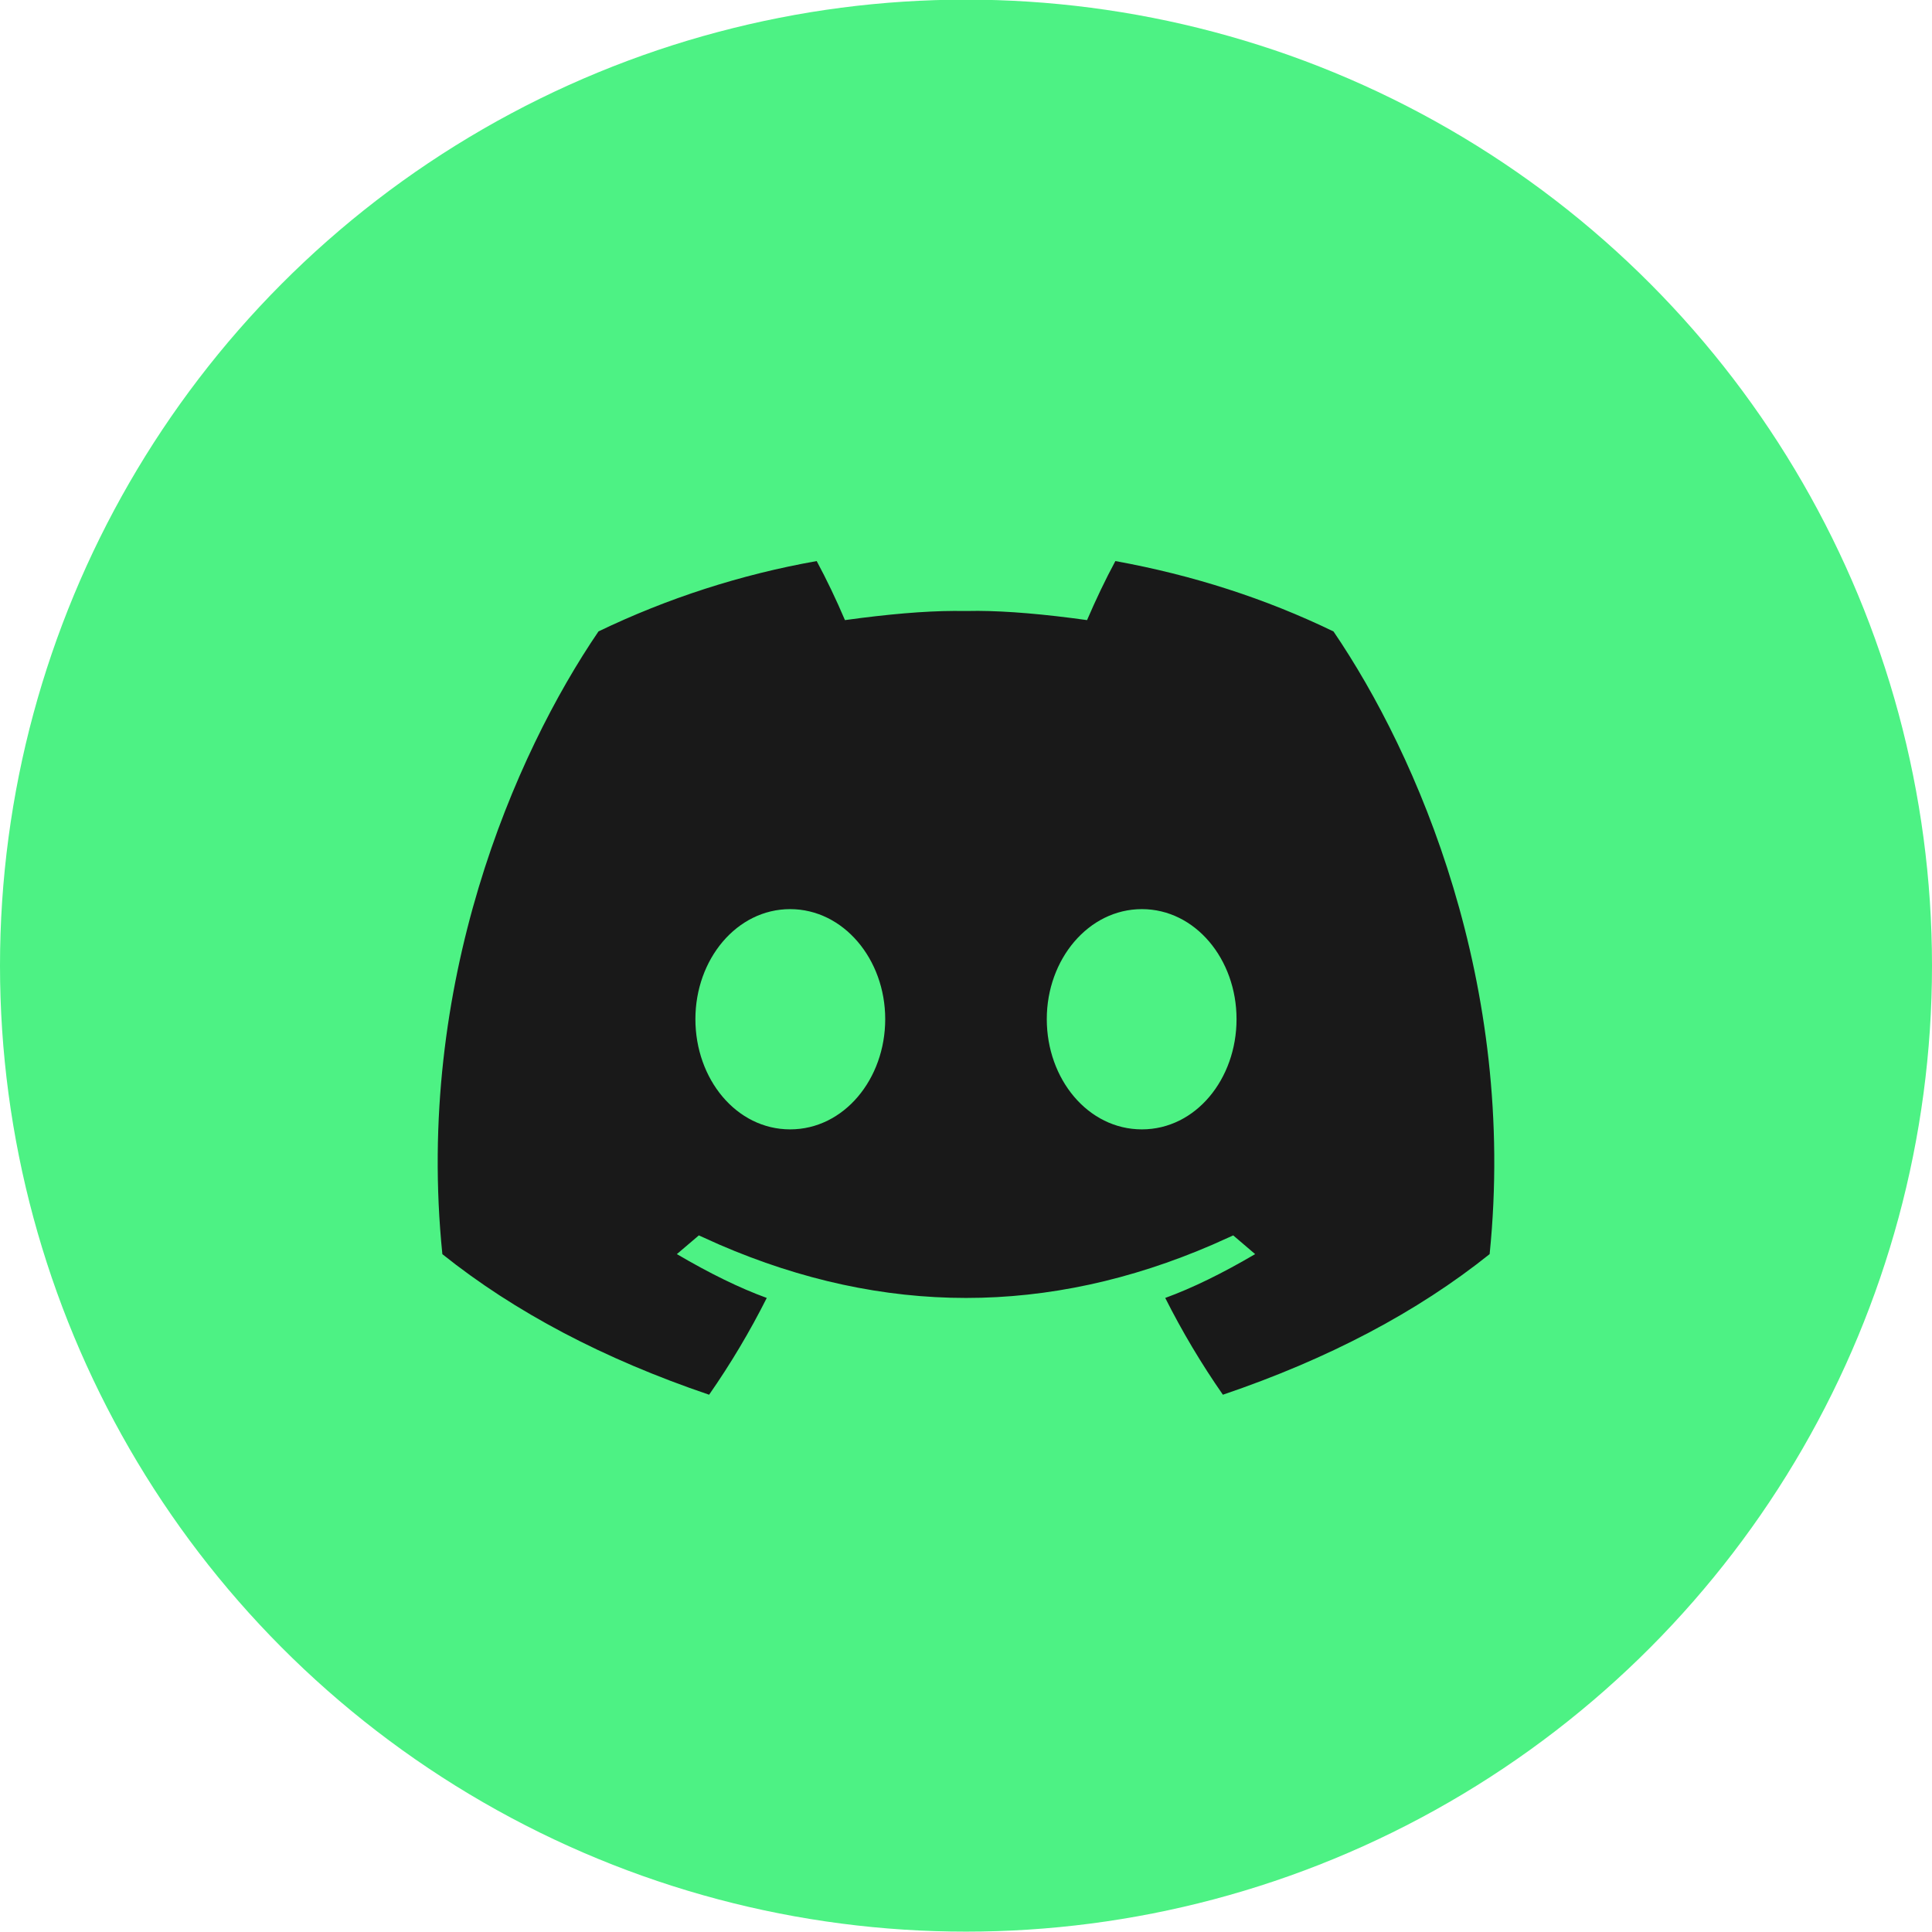 <svg width="32" height="32" viewBox="0 0 32 32" fill="none" xmlns="http://www.w3.org/2000/svg">
<circle cx="16" cy="15.994" r="16" fill="#4DF284"/>
<path d="M11.915 20.615L11.575 20.462L11.211 20.772C11.756 21.092 12.252 21.335 12.7 21.498C12.42 22.054 12.101 22.59 11.745 23.101C9.998 22.508 8.526 21.732 7.327 20.773C6.871 16.293 8.523 12.499 9.913 10.458C11.059 9.907 12.274 9.515 13.527 9.293C13.693 9.602 13.849 9.928 13.995 10.271C14.712 10.172 15.313 10.121 15.799 10.119L16.001 10.12L16.202 10.118C16.689 10.121 17.29 10.171 18.005 10.271C18.152 9.929 18.308 9.602 18.474 9.293C19.757 9.526 20.962 9.914 22.087 10.459C23.477 12.5 25.128 16.295 24.673 20.772C23.474 21.732 22.002 22.508 20.255 23.101C19.899 22.59 19.58 22.054 19.3 21.498C19.749 21.334 20.244 21.092 20.789 20.772L20.426 20.462L20.085 20.615C18.724 21.204 17.362 21.498 16.001 21.498C14.639 21.498 13.277 21.204 11.915 20.615ZM13.087 15.058C12.203 15.058 11.518 15.888 11.518 16.88C11.518 17.872 12.195 18.706 13.087 18.706C13.979 18.706 14.662 17.872 14.662 16.88C14.662 15.887 13.97 15.058 13.087 15.058ZM18.913 15.058C18.029 15.058 17.338 15.888 17.338 16.88C17.338 17.872 18.02 18.706 18.913 18.706C19.805 18.706 20.481 17.872 20.481 16.88C20.481 15.887 19.797 15.058 18.913 15.058Z" fill="#191919"/>
</svg>
